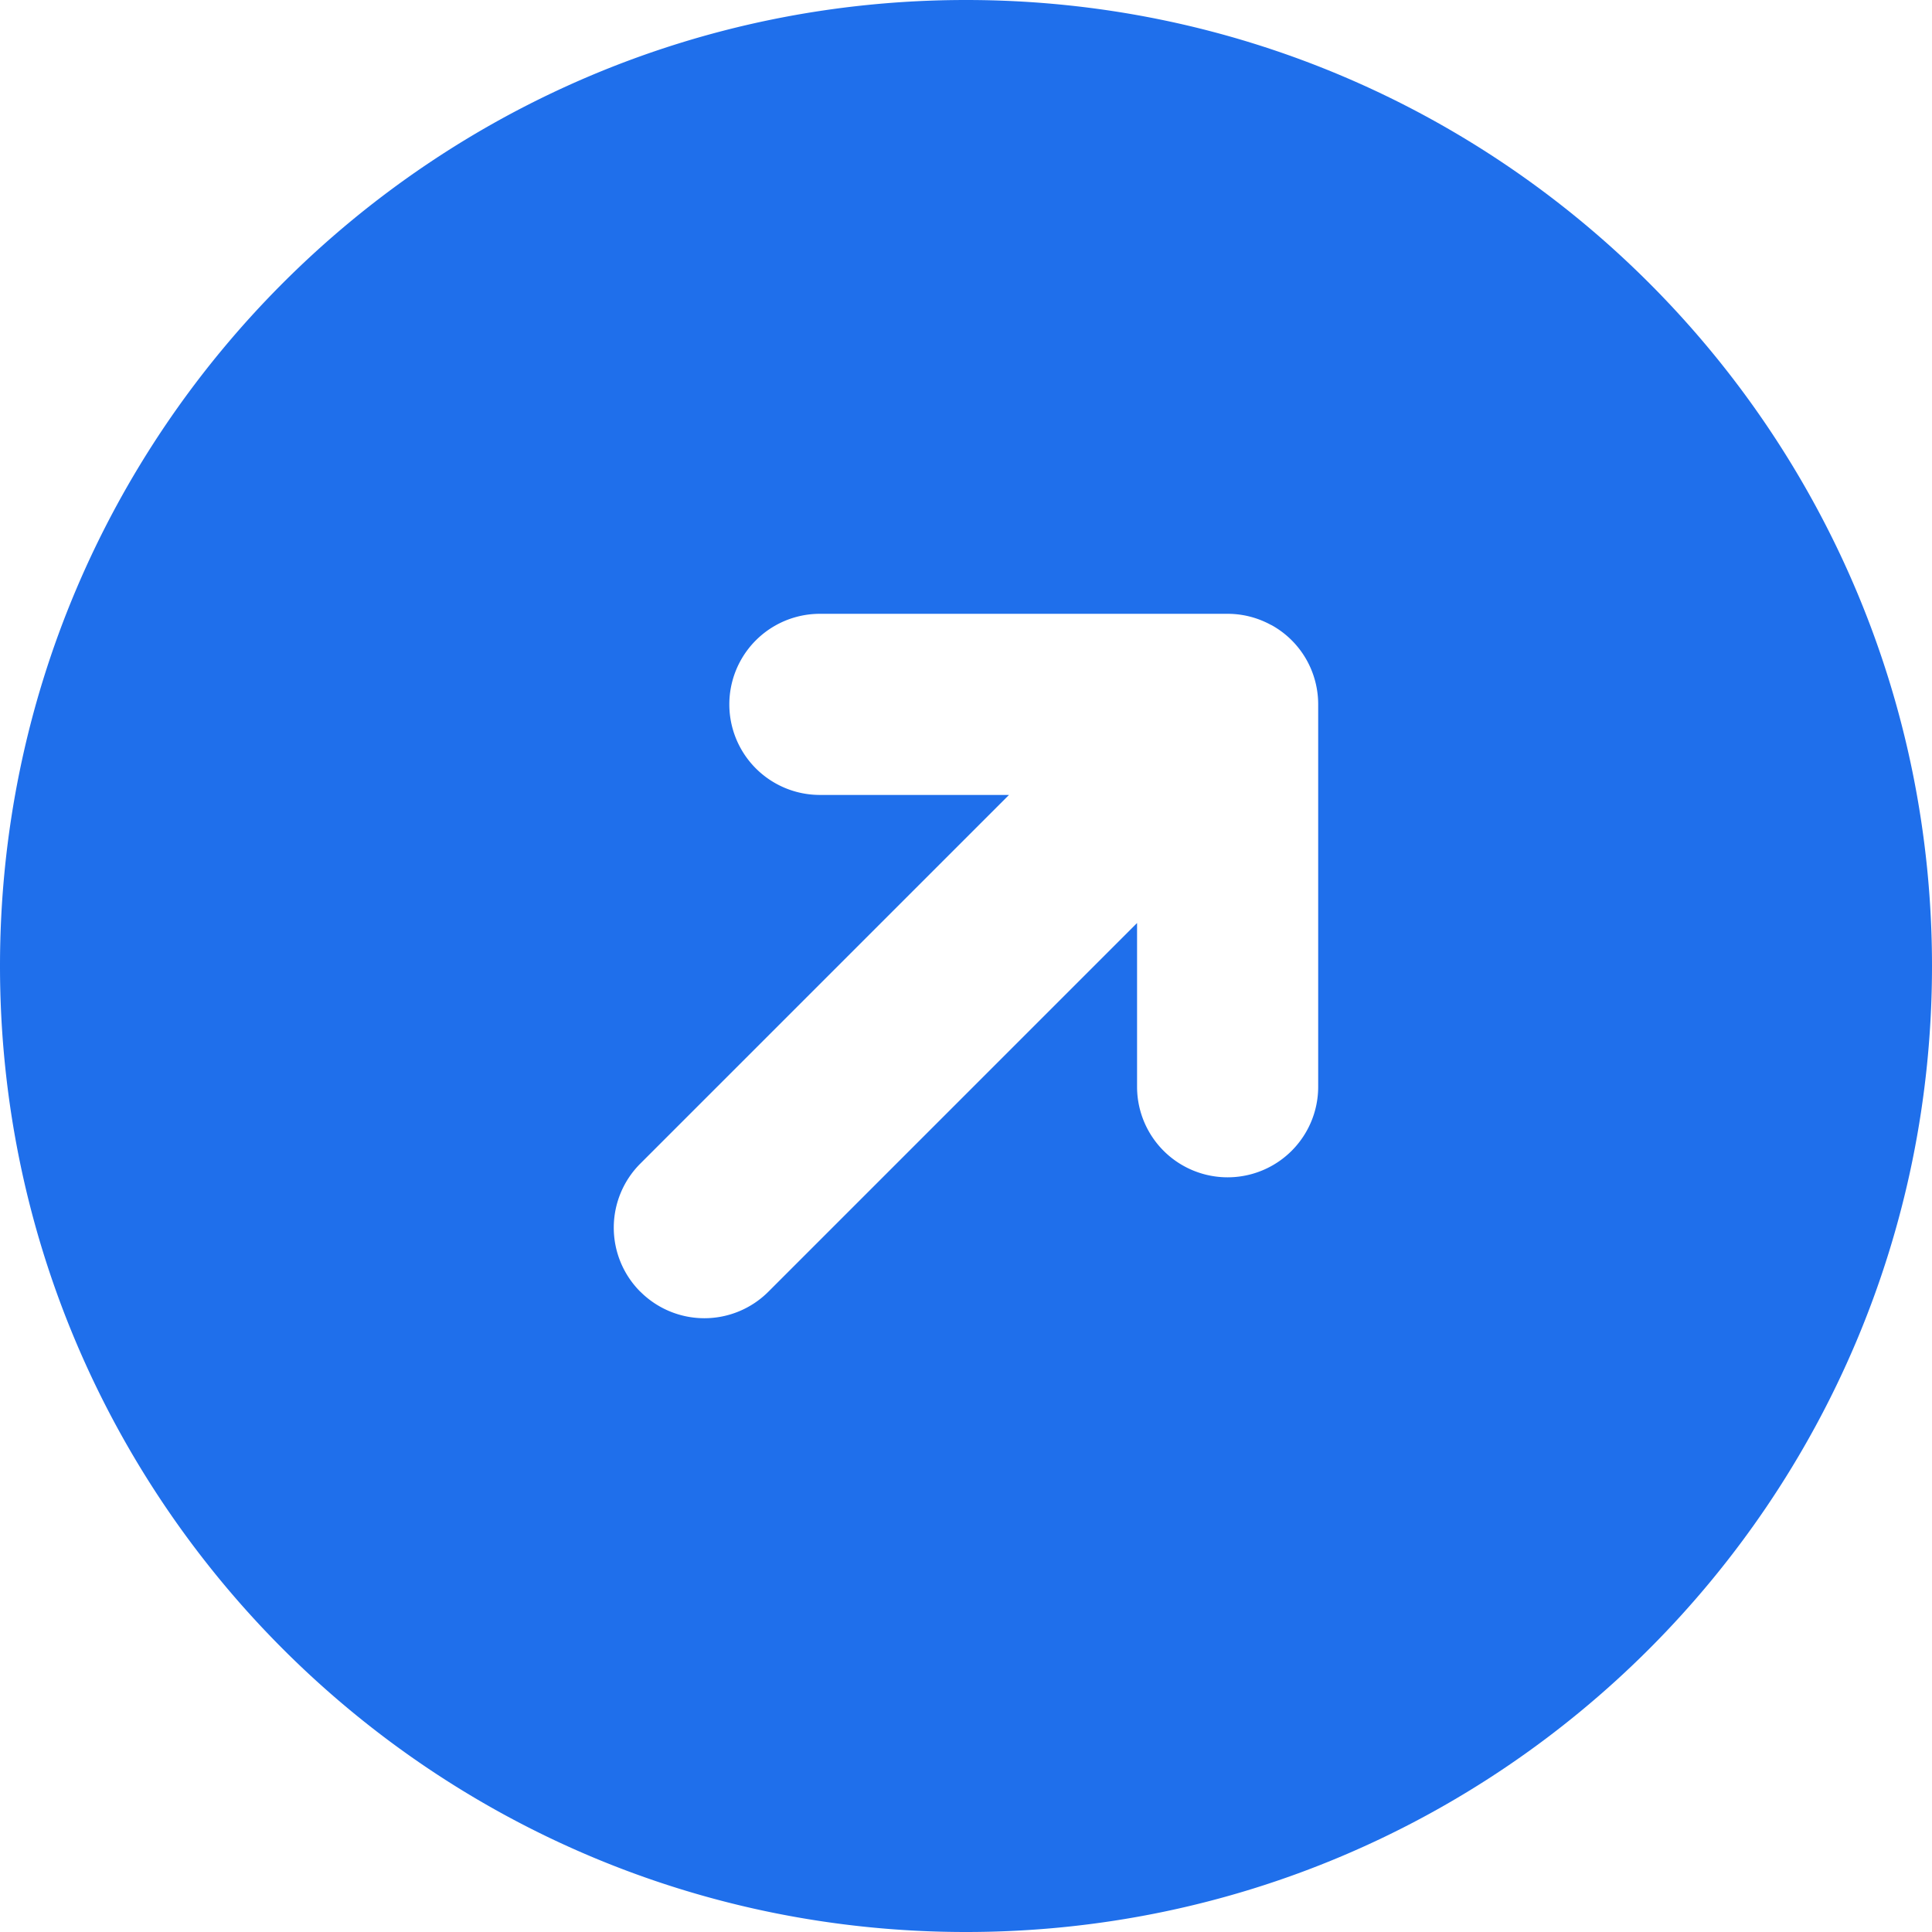 <svg xmlns="http://www.w3.org/2000/svg" width="24" height="24" fill="none"><g clip-path="url(#a)"><path fill="#1F6FEB" fill-rule="evenodd" d="M0 12C0 5.373 5.373 0 12 0s12 5.373 12 12-5.373 12-12 12S0 18.627 0 12m7.954 4.046a1.125 1.125 0 0 1 0-1.591l4.58-4.58h-2.349a1.125 1.125 0 1 1 0-2.25h5.065c.194 0 .376.05.535.136l.013.006a1.12 1.12 0 0 1 .47.503c.068.145.107.308.107.48v4.75a1.125 1.125 0 0 1-2.25 0v-2.034l-4.58 4.58a1.124 1.124 0 0 1-1.59 0" clip-rule="evenodd"/></g><defs><clipPath id="a"><path fill="#fff" d="M0 0h24v24H0z"/></clipPath></defs></svg>